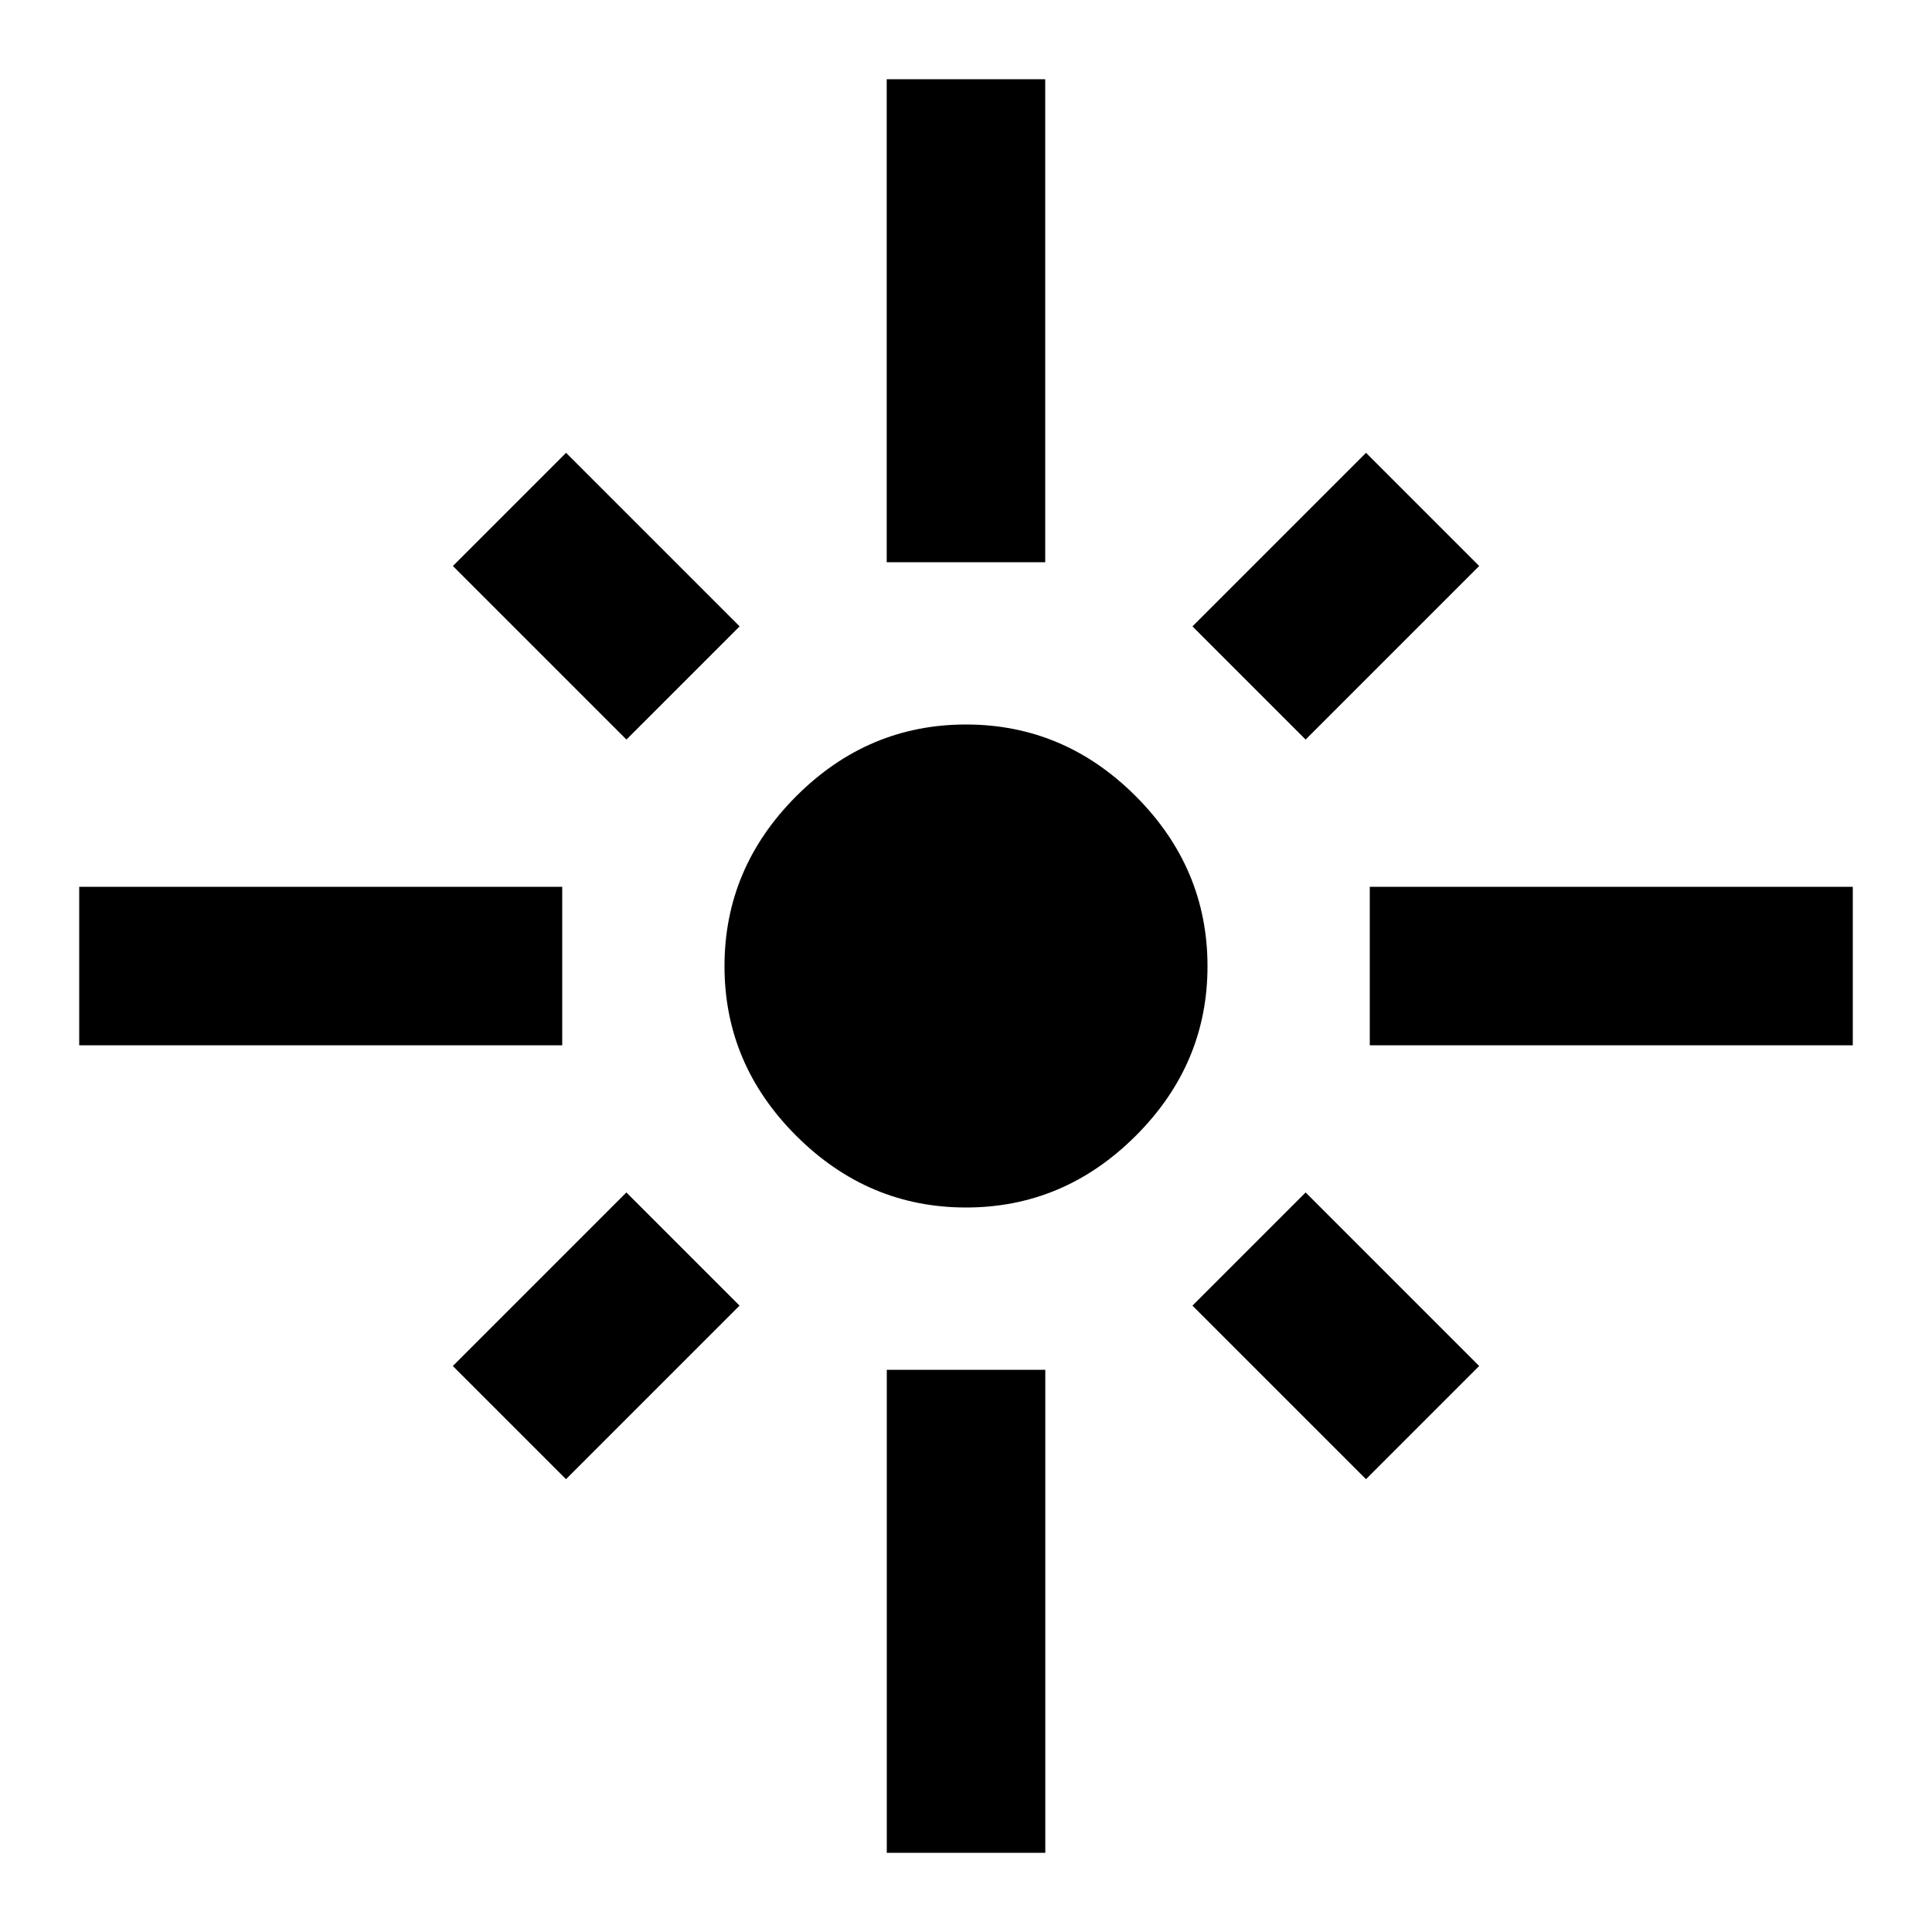 <svg xmlns="http://www.w3.org/2000/svg" width="24" height="24"><path d="M11.016 23.016v-6h1.969v6h-1.969zm-5.391-6.047l2.156-2.156 1.406 1.406-2.156 2.156zm9.188-.75l1.406-1.406 2.156 2.156-1.406 1.406zM12 9q1.219 0 2.109.891T15 12t-.891 2.109T12 15t-2.109-.891T9 12t.891-2.109T12 9zm5.016 2.016h6v1.969h-6v-1.969zm1.359-3.985l-2.156 2.156-1.406-1.406 2.156-2.156zM12.984.984v6h-1.969v-6h1.969zM9.188 7.781L7.782 9.187 5.626 7.031l1.406-1.406zm-2.204 3.235v1.969h-6v-1.969h6z"/></svg>